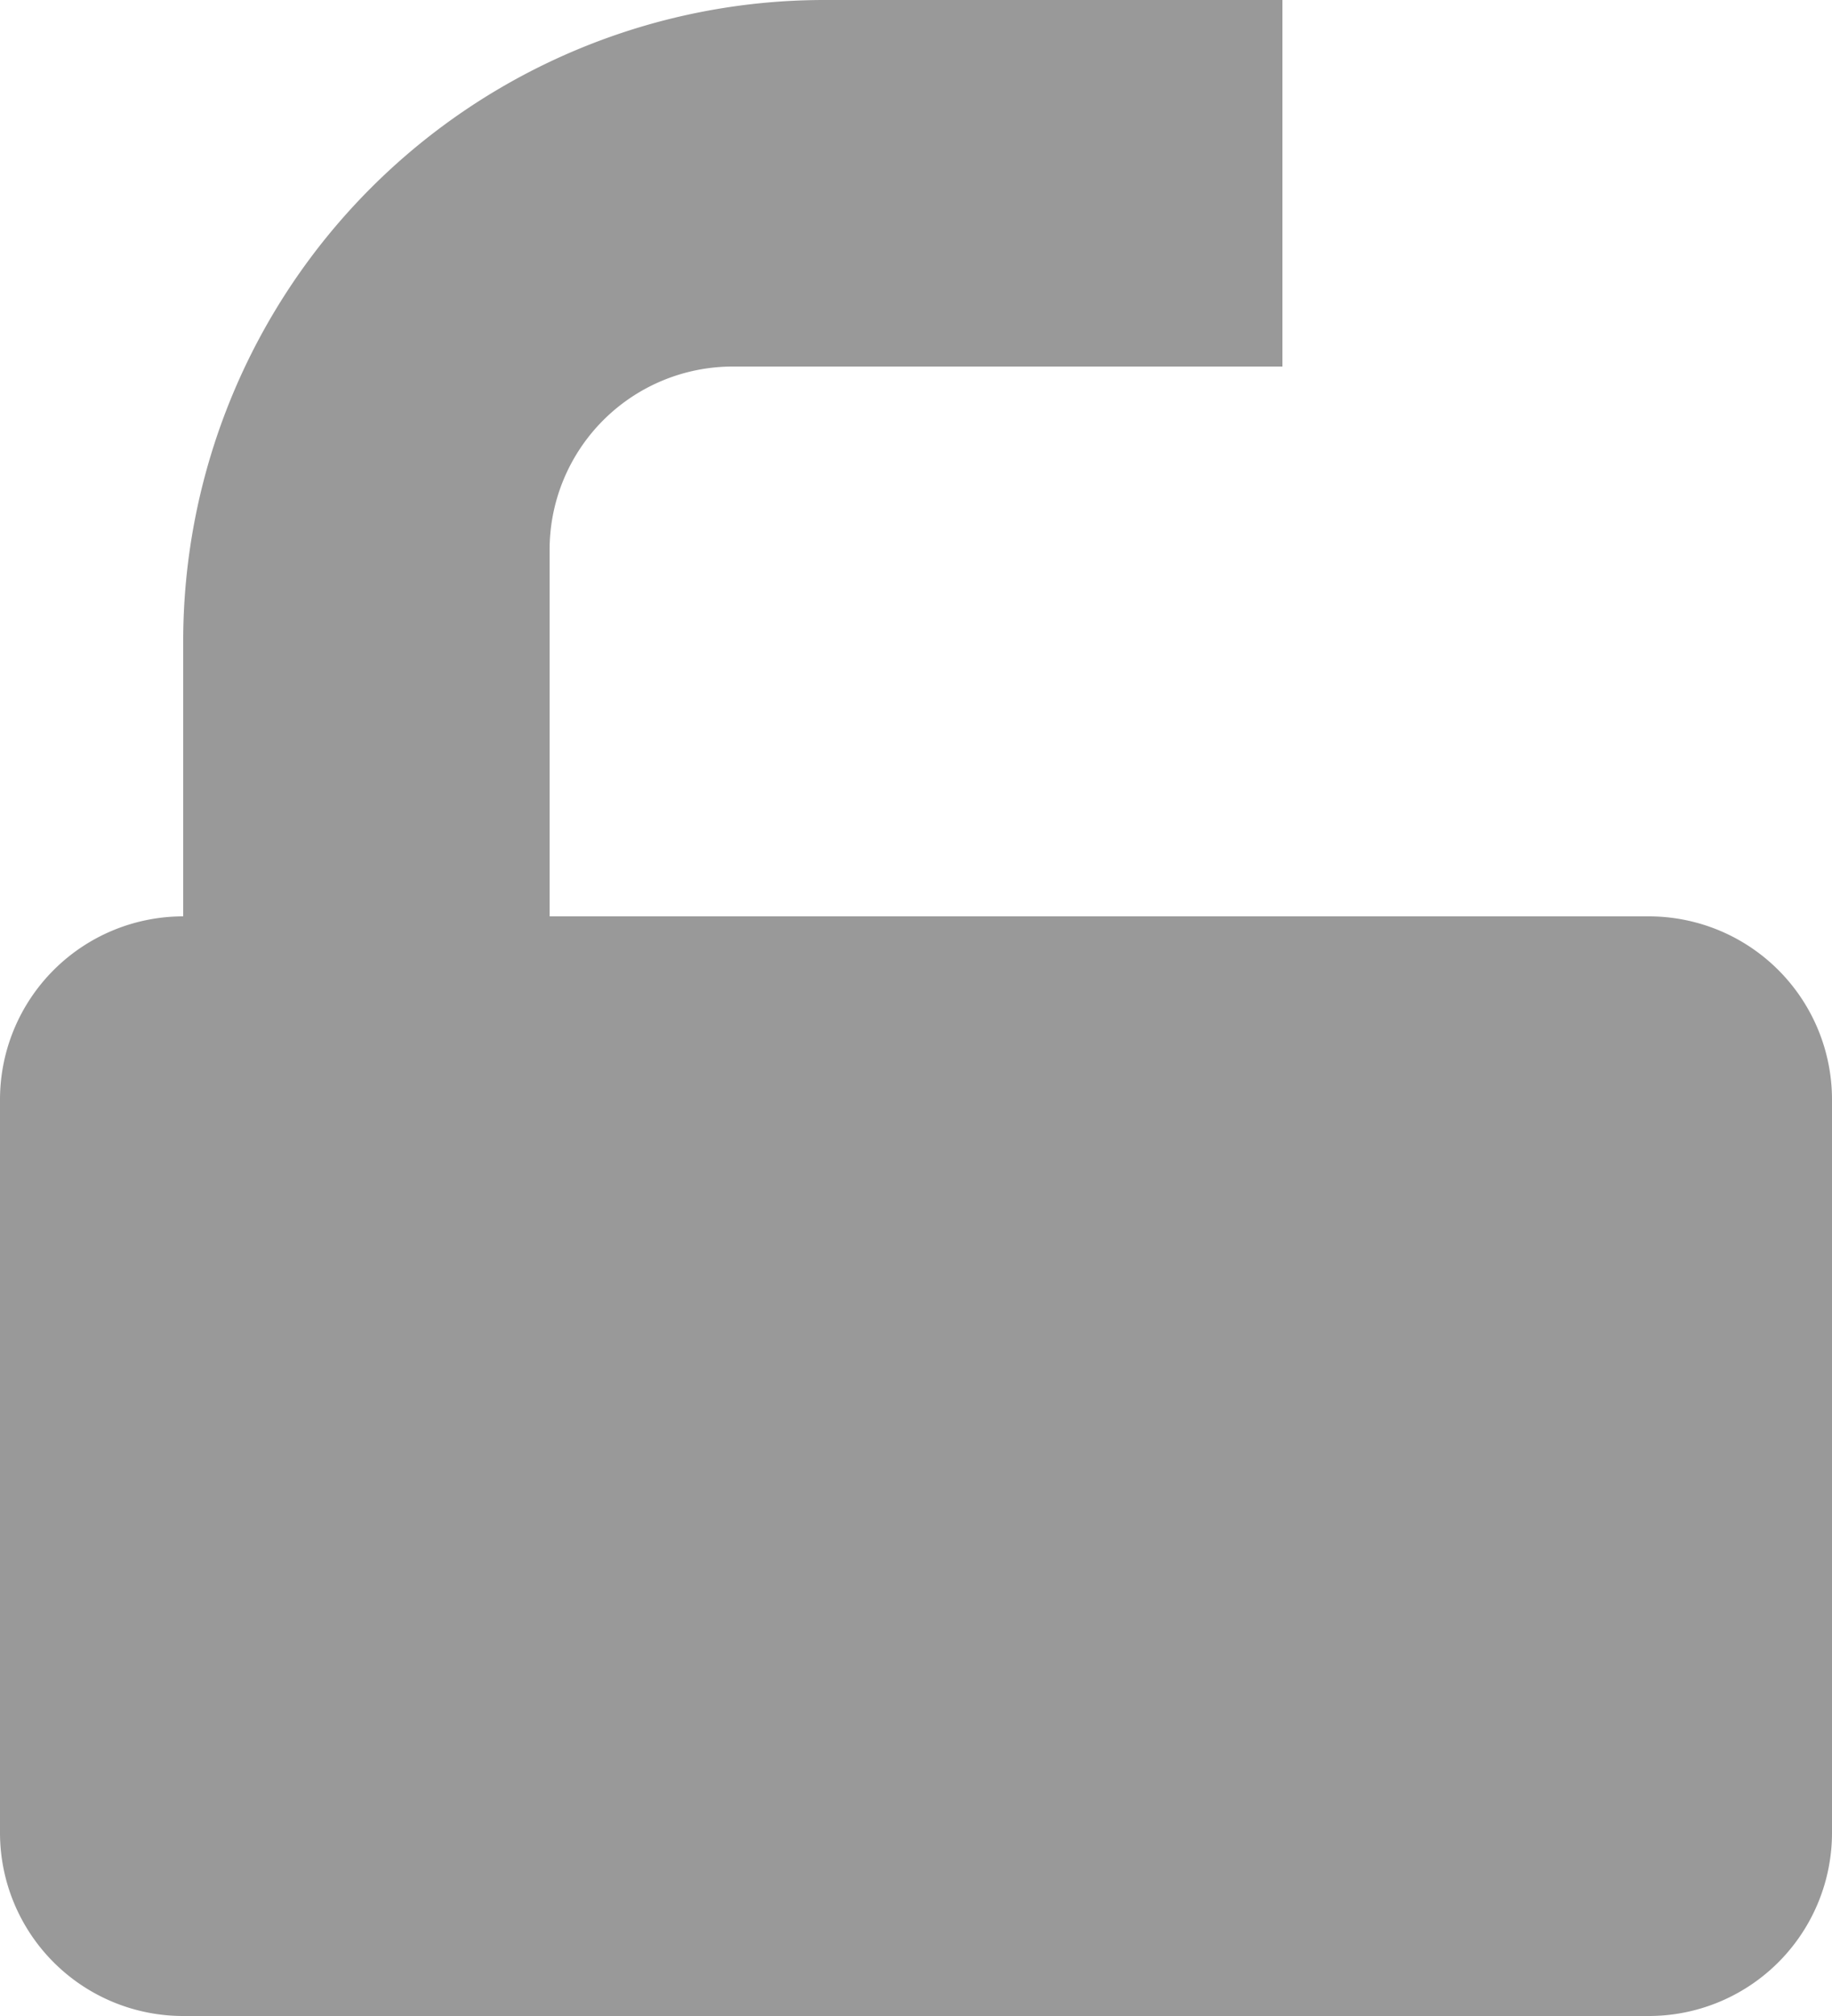 <svg id="Слой_1" data-name="Слой 1" xmlns="http://www.w3.org/2000/svg" width="10" height="11" viewBox="0 0 10 11" fill="#999999"><title>unlocked</title><path d="M9.5,11.5h-8a1,1,0,0,1-1-1v-4a1,1,0,0,1,1-1h0V4A3.5,3.5,0,0,1,5,.5H7.5v2h-3a1,1,0,0,0-1,1v2h6a1,1,0,0,1,1,1v4A1,1,0,0,1,9.5,11.5Z" transform="translate(-0.5 -0.5)"/></svg>